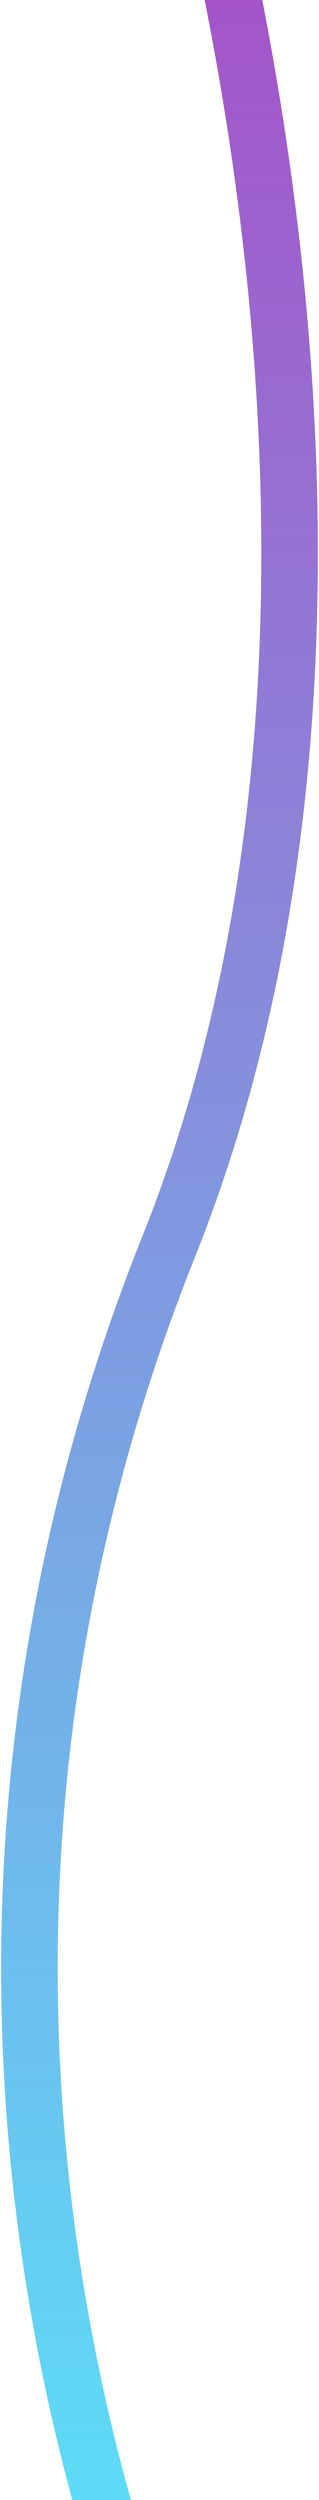 <svg width="141" height="1105" viewBox="0 0 141 1105" fill="none" xmlns="http://www.w3.org/2000/svg">
<path d="M102.588 -3C128.818 128.432 153.411 353.459 74.644 550.771C-16.23 778.413 10.684 983.058 46.011 1109" stroke="url(#paint0_linear_1321_974)" stroke-width="25"/>
<defs>
<linearGradient id="paint0_linear_1321_974" x1="70.5" y1="-115.062" x2="70.5" y2="1239.53" gradientUnits="userSpaceOnUse">
<stop stop-color="#AB47C4"/>
<stop offset="1" stop-color="#55ECFD"/>
</linearGradient>
</defs>
</svg>
